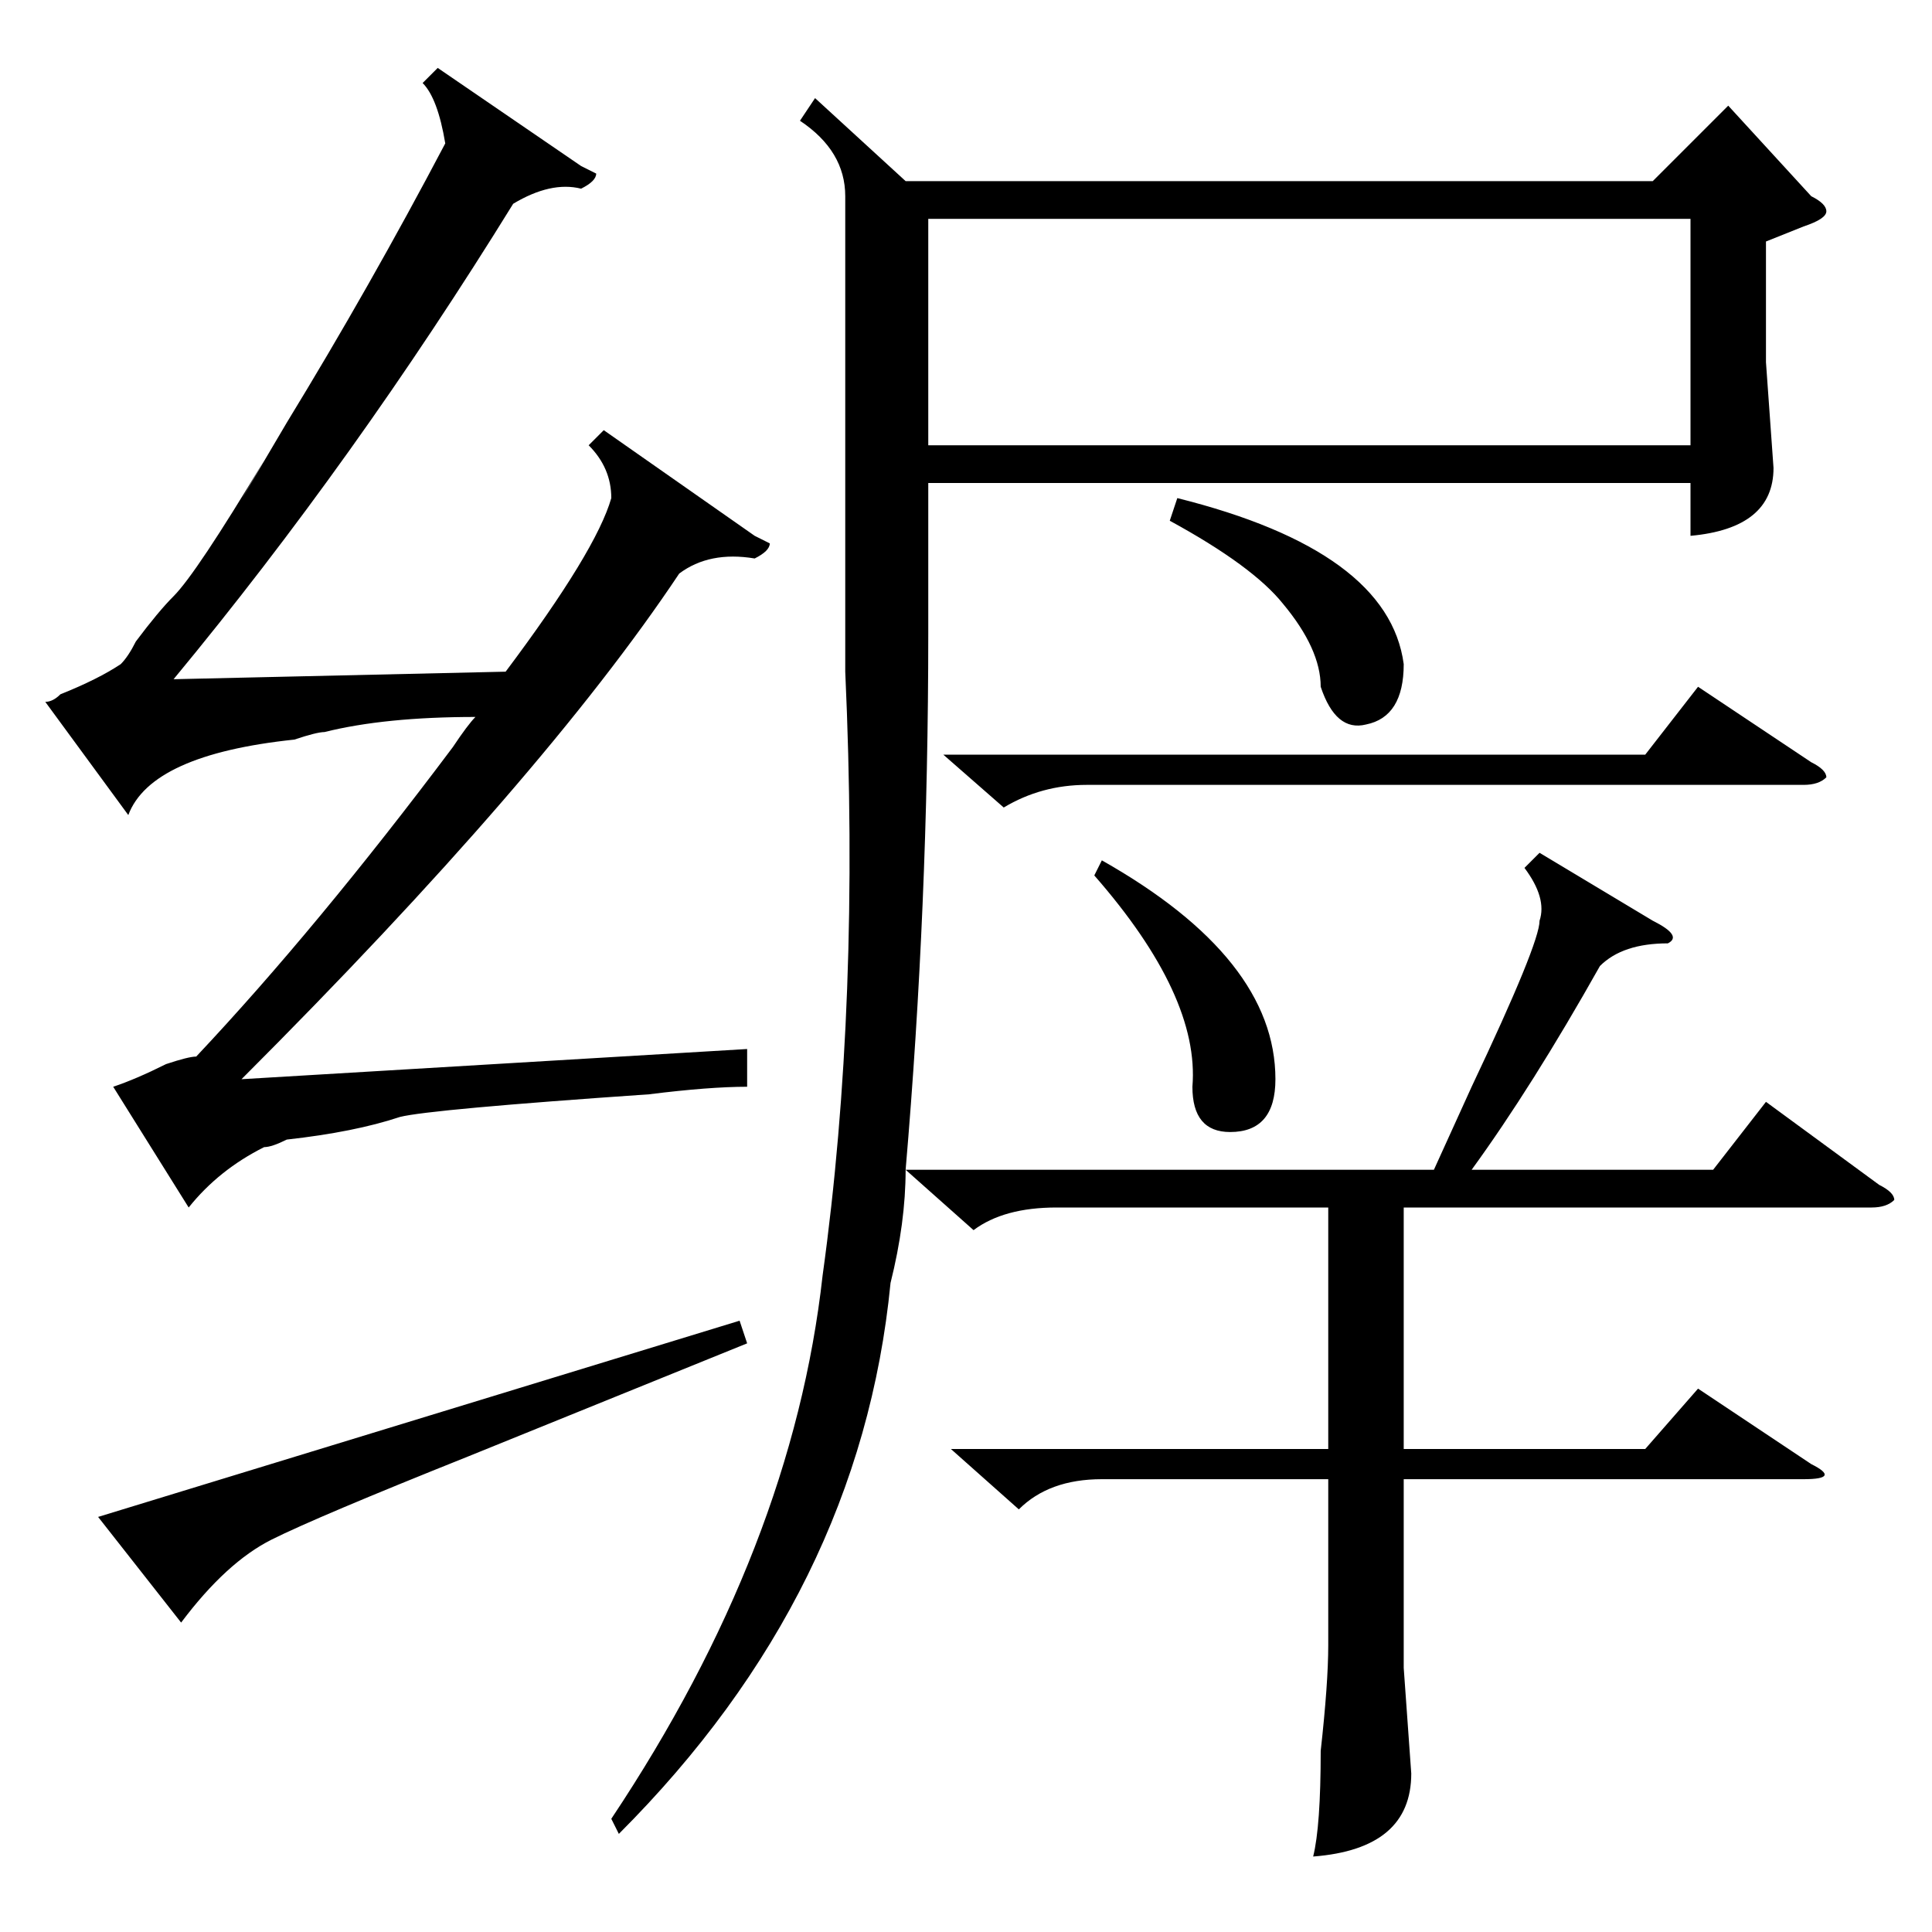 <?xml version="1.0" standalone="no"?>
<!DOCTYPE svg PUBLIC "-//W3C//DTD SVG 1.1//EN" "http://www.w3.org/Graphics/SVG/1.1/DTD/svg11.dtd" >
<svg xmlns="http://www.w3.org/2000/svg" xmlns:xlink="http://www.w3.org/1999/xlink" version="1.1" viewBox="0 -52 256 256">
  <g transform="matrix(1 0 0 -1 0 204)">
   <path fill="currentColor"
d="M100 185l2 -1q0 -1 -2 -2q-6 1 -10 -2q-18 -27 -58 -67l67 4v-5q-5 0 -13 -1q-29 -2 -33 -3q-6 -2 -15 -3q-2 -1 -3 -1q-6 -3 -10 -8l-10 16q3 1 7 3q3 1 4 1q16 17 34 41q2 3 3 4q-12 0 -20 -2q-1 0 -4 -1q-19 -2 -22 -10l-11 15q1 0 2 1q5 2 8 4q1 1 2 3q3 4 5 6
q3 3 12 18q-7 -12 3 5q11 18 21 37q-1 6 -3 8l2 2l19 -13l2 -1q0 -1 -2 -2q-4 1 -9 -2q-21 -34 -45 -63l44 1q12 16 14 23q0 4 -3 7l2 2zM62 63q-20 -8 -26 -11t-12 -11l-11 14l85 26l1 -3zM204 143l15 -9q4 -2 2 -3q-6 0 -9 -3q-9 -16 -17 -27h32l7 9l15 -11q2 -1 2 -2
q-1 -1 -3 -1h-62v-32h32l7 8l15 -10q4 -2 -1 -2h-53v-25l1 -14q0 -10 -13 -11q1 4 1 14q1 9 1 14v22h-30q-7 0 -11 -4l-9 8h50v32h-36q-7 0 -11 -3l-9 8q0 -7 -2 -15q-4 -41 -36 -73l-1 2q24 36 28 72q5 36 3 80v63q0 6 -6 10l2 3l12 -11h99l10 10l11 -12q2 -1 2 -2t-3 -2
l-5 -2v-16l1 -14q0 -8 -11 -9v7h-101v-20q0 -36 -3 -71h70l5 11q9 19 9 22q1 3 -2 7zM123 197h101v30h-101v-30zM125 156h93l7 9l15 -10q2 -1 2 -2q-1 -1 -3 -1h-95q-6 0 -11 -3zM155 187l1 3q28 -7 30 -22q0 -7 -5 -8q-4 -1 -6 5q0 5 -5 11q-4 5 -15 11zM145 140l1 2
q23 -13 23 -29q0 -7 -6 -7q-5 0 -5 6q1 12 -13 28z" />
  </g>

</svg>
